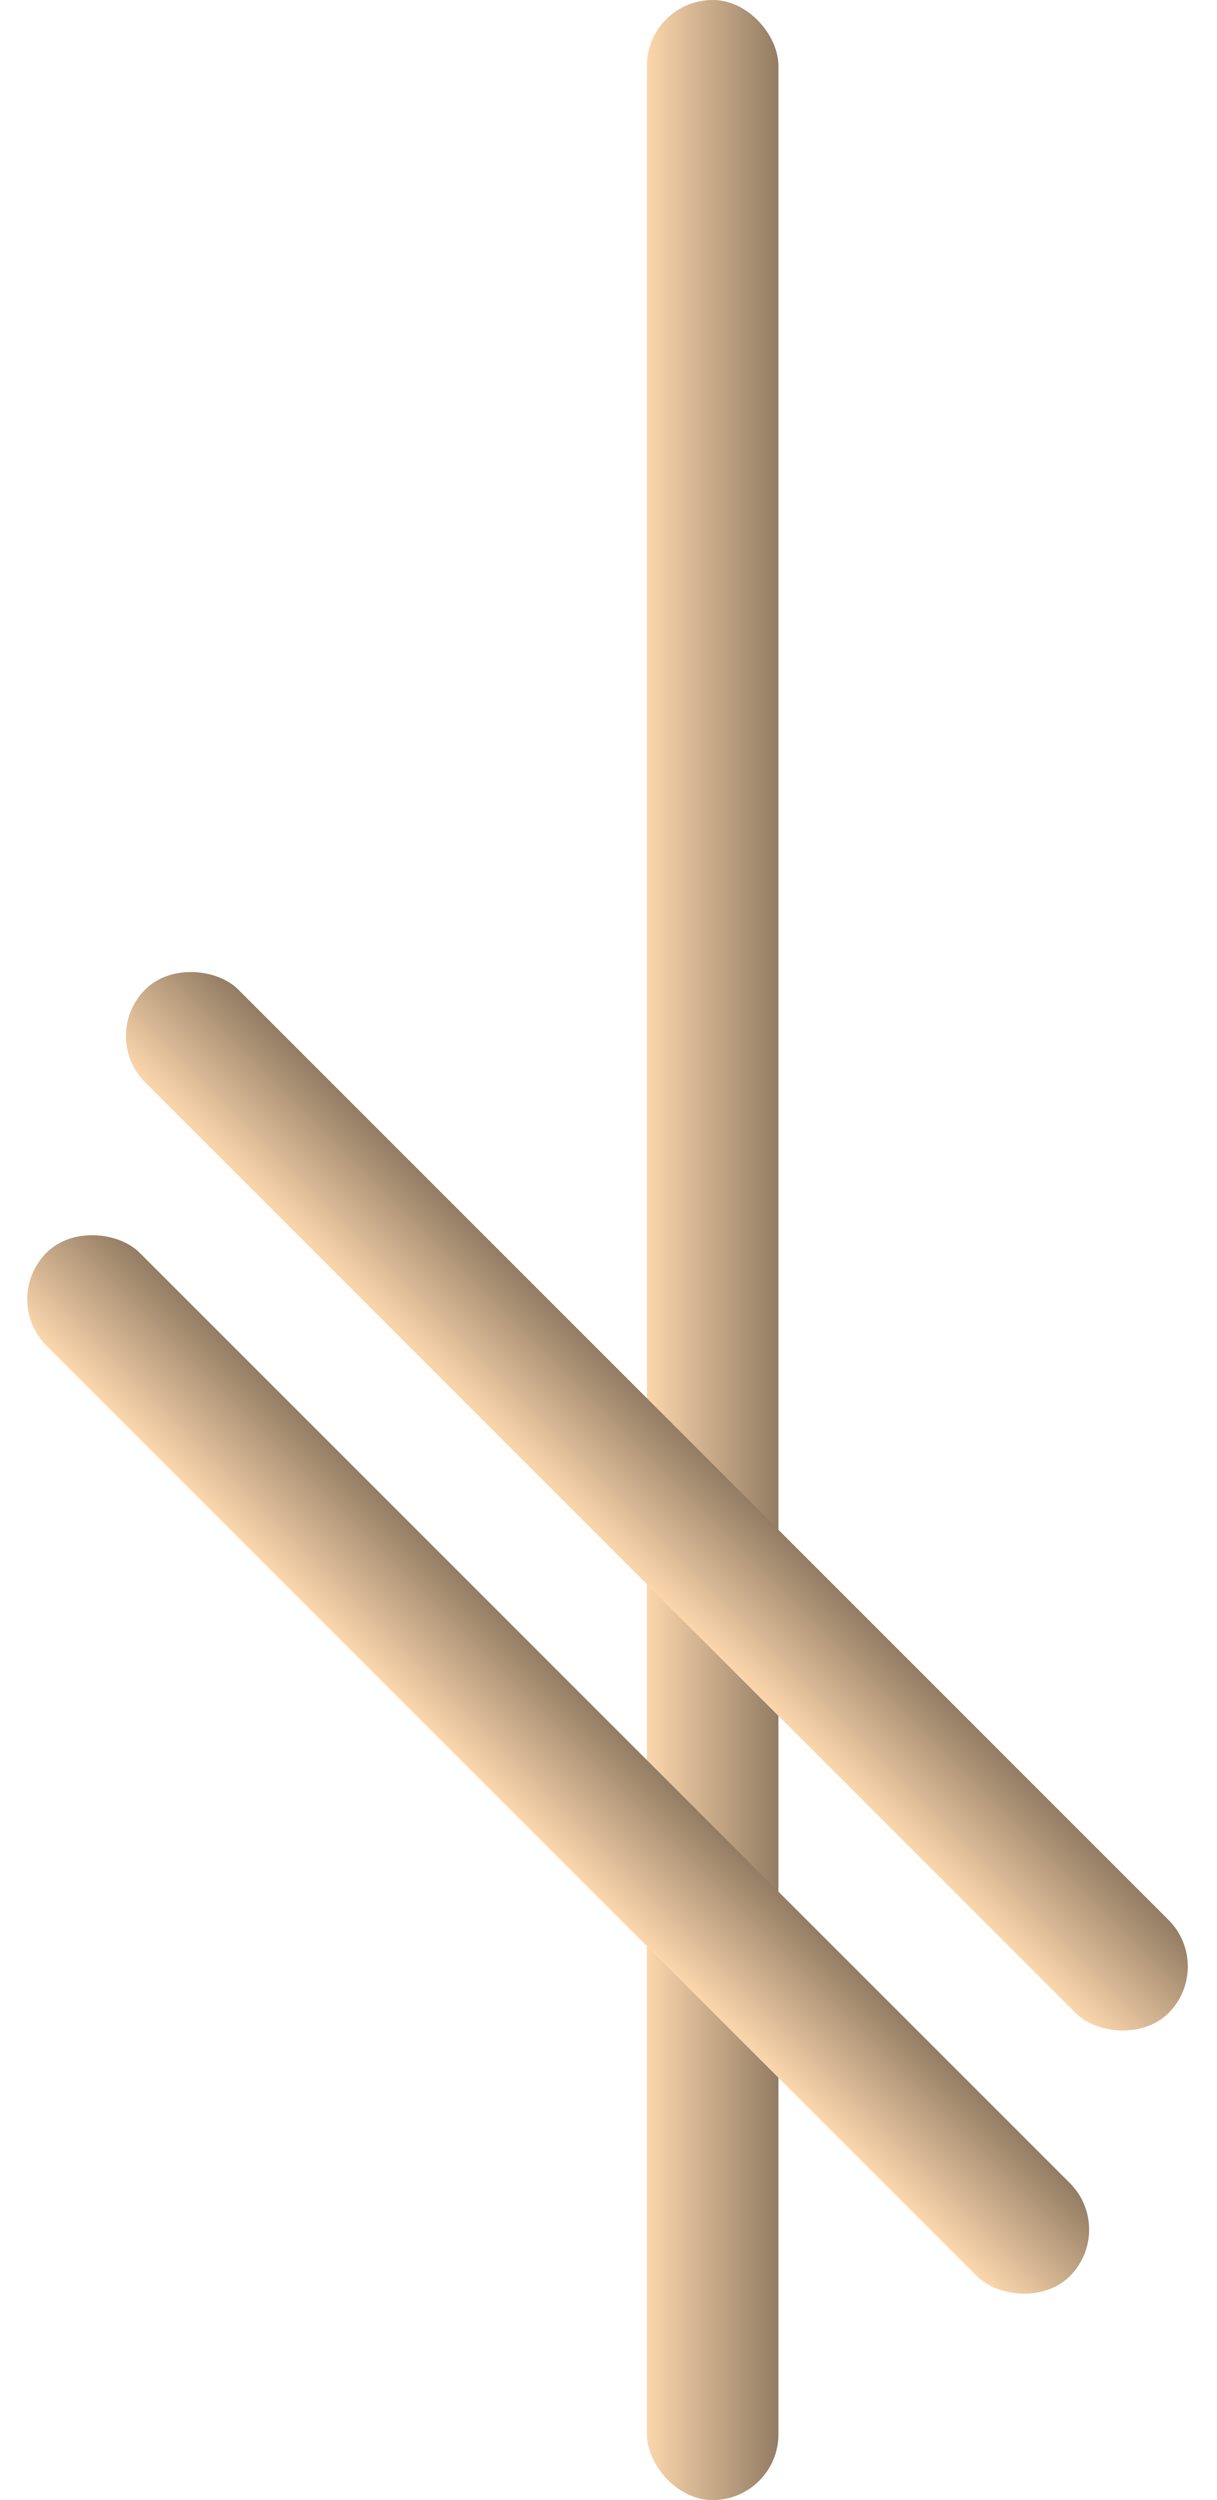 <svg width="111" height="228" viewBox="0 0 111 228" fill="none" xmlns="http://www.w3.org/2000/svg">
<rect x="59" width="12" height="228" rx="6" fill="url(#paint0_linear_188_3)"/>
<rect y="118.485" width="12" height="132" rx="6" transform="rotate(-45 0 118.485)" fill="url(#paint1_linear_188_3)"/>
<rect x="9" y="94.485" width="12" height="132" rx="6" transform="rotate(-45 9 94.485)" fill="url(#paint2_linear_188_3)"/>
<defs>
<linearGradient id="paint0_linear_188_3" x1="59" y1="114" x2="71" y2="114" gradientUnits="userSpaceOnUse">
<stop stop-color="#FCD7AD"/>
<stop offset="1" stop-color="#927C63"/>
</linearGradient>
<linearGradient id="paint1_linear_188_3" x1="0" y1="184.485" x2="12" y2="184.485" gradientUnits="userSpaceOnUse">
<stop stop-color="#FCD7AD"/>
<stop offset="1" stop-color="#927C63"/>
</linearGradient>
<linearGradient id="paint2_linear_188_3" x1="9" y1="160.485" x2="21" y2="160.485" gradientUnits="userSpaceOnUse">
<stop stop-color="#FCD7AD"/>
<stop offset="1" stop-color="#927C63"/>
</linearGradient>
</defs>
</svg>
